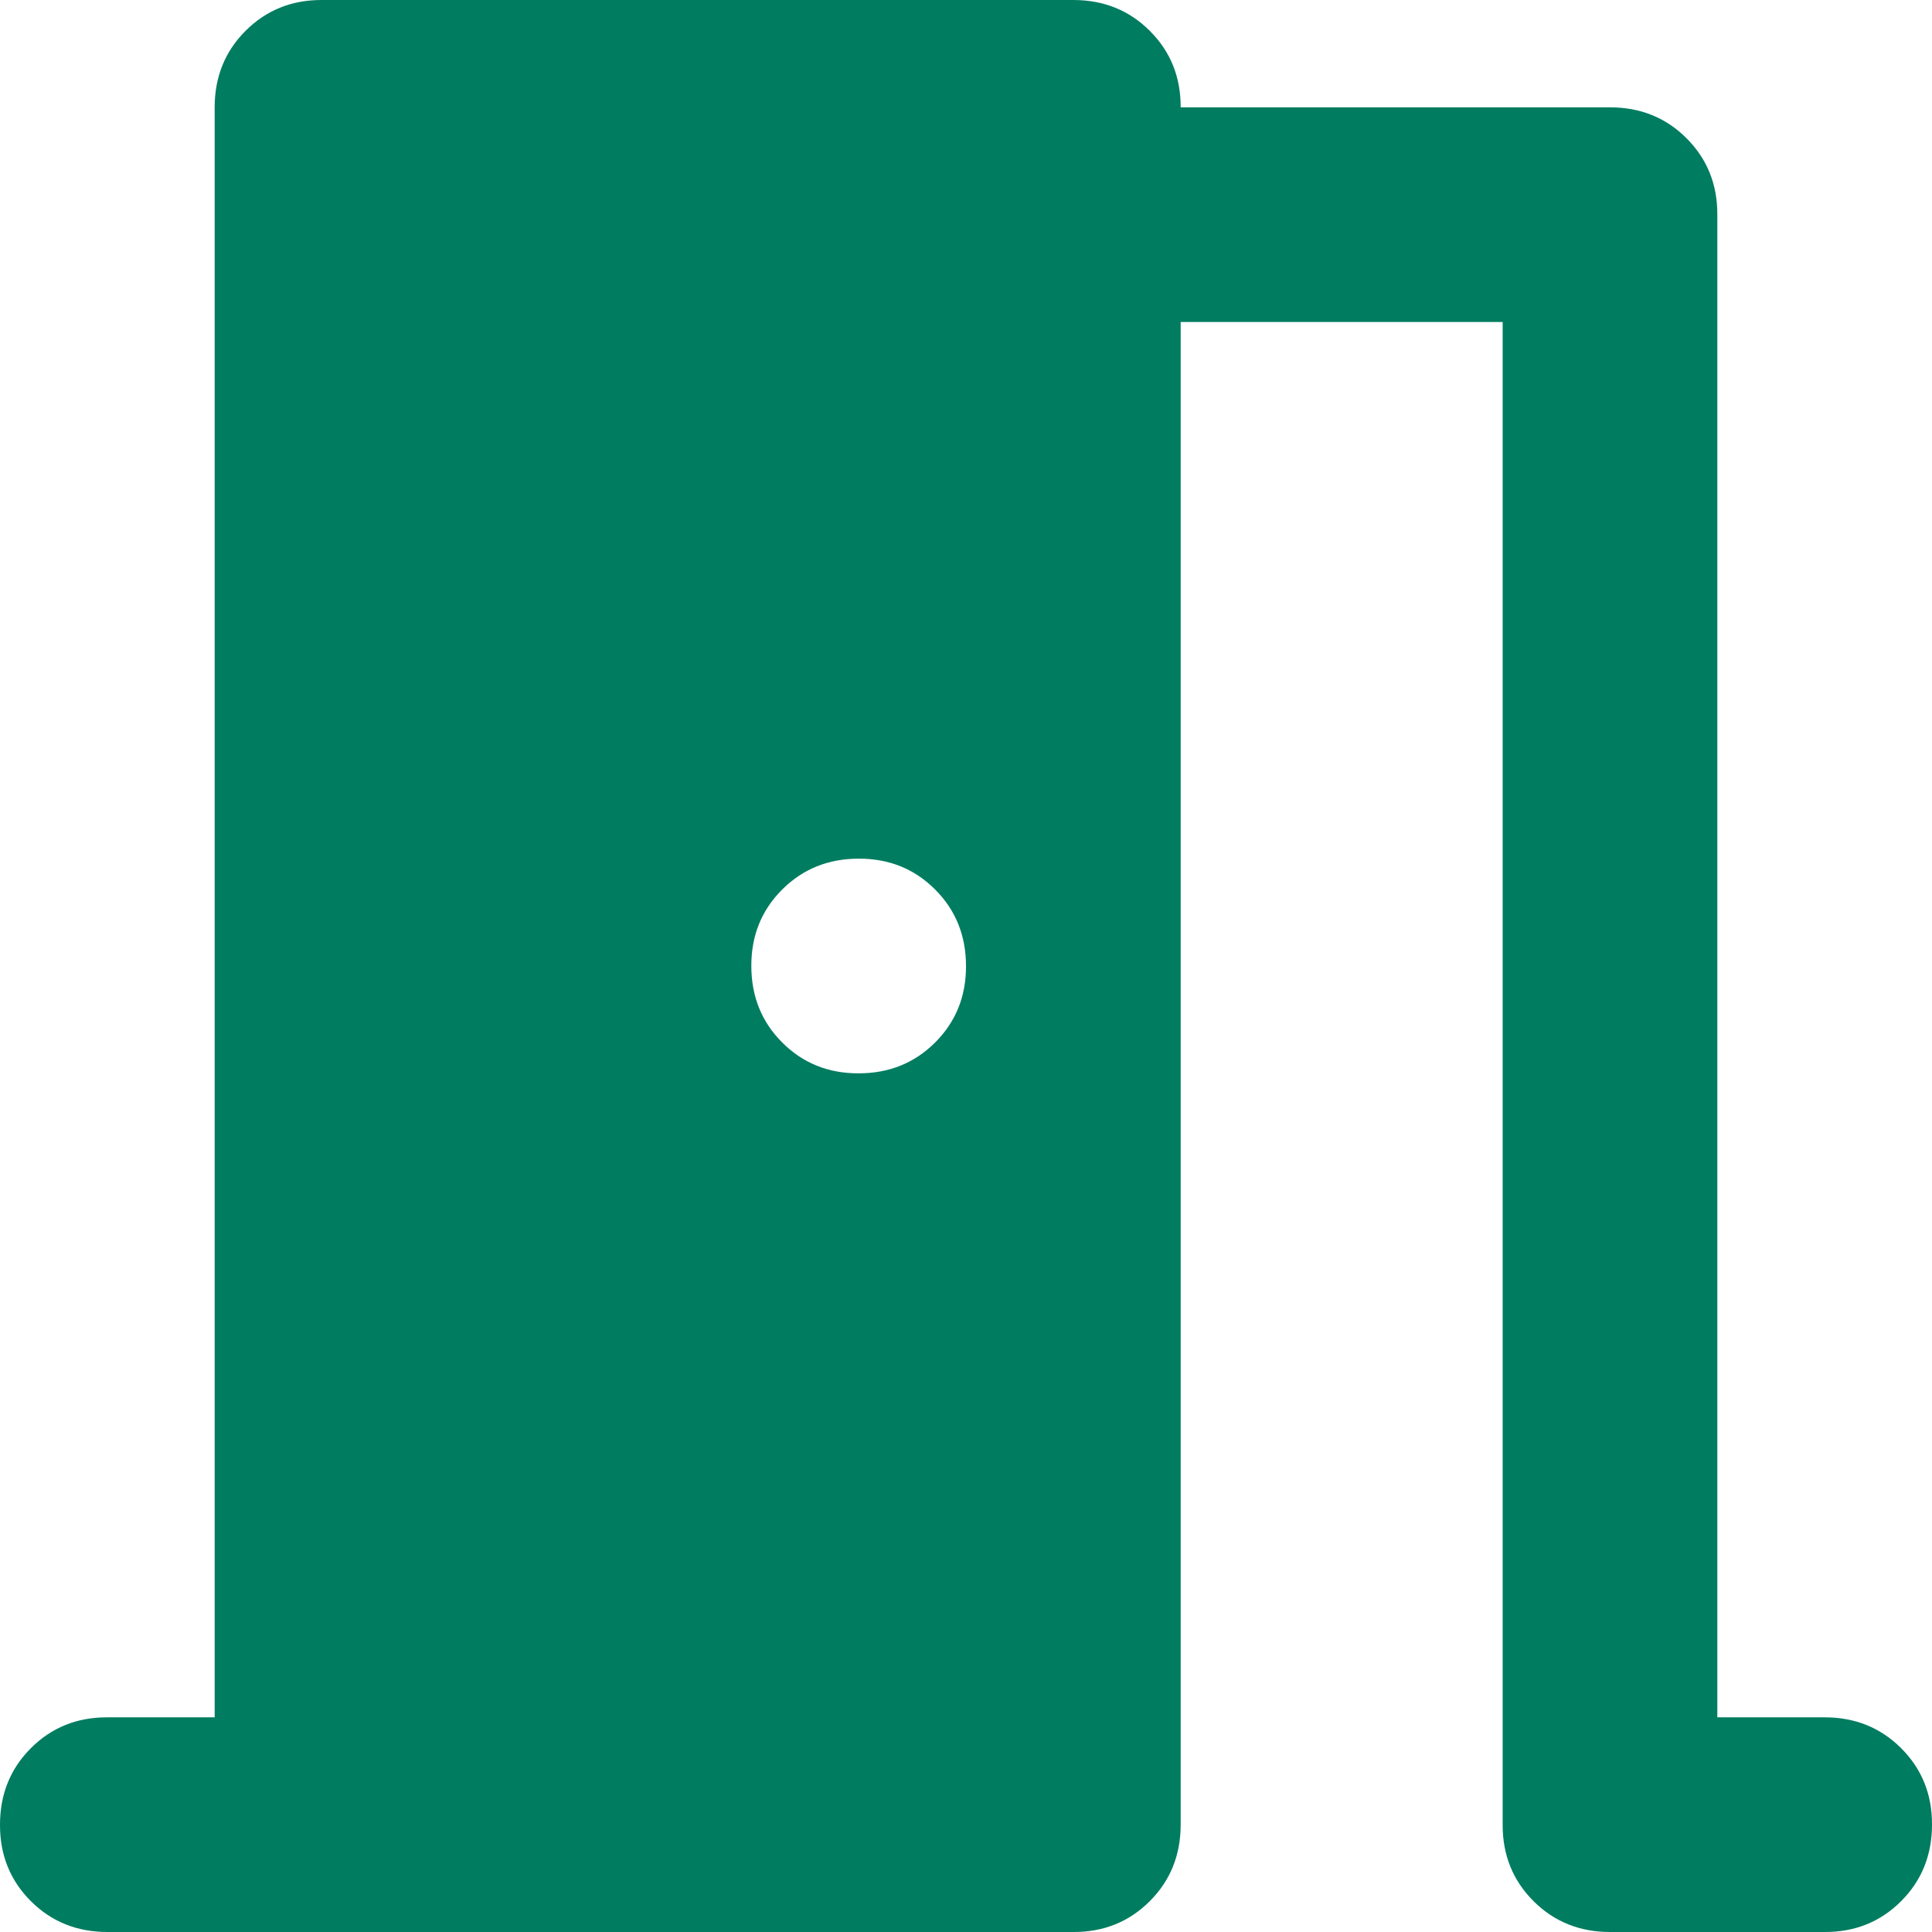 <svg width="18" height="18" viewBox="0 0 18 18" fill="none" xmlns="http://www.w3.org/2000/svg">
<path d="M1 18C0.717 18 0.479 17.904 0.287 17.712C0.095 17.52 -0.001 17.283 3.46021e-06 17C3.46021e-06 16.717 0.096 16.479 0.288 16.287C0.48 16.095 0.717 15.999 1 16H2V1C2 0.717 2.096 0.479 2.288 0.287C2.48 0.095 2.717 -0.001 3 3.46021e-06H10C10.283 3.46021e-06 10.521 0.096 10.713 0.288C10.905 0.48 11.001 0.717 11 1H15C15.283 1 15.521 1.096 15.713 1.288C15.905 1.48 16.001 1.717 16 2V16H17C17.283 16 17.521 16.096 17.713 16.288C17.905 16.48 18.001 16.717 18 17C18 17.283 17.904 17.521 17.712 17.713C17.52 17.905 17.283 18.001 17 18H15C14.717 18 14.479 17.904 14.287 17.712C14.095 17.52 13.999 17.283 14 17V3H11V17C11 17.283 10.904 17.521 10.712 17.713C10.52 17.905 10.283 18.001 10 18H1ZM9 9C9 8.717 8.904 8.479 8.712 8.287C8.52 8.095 8.283 7.999 8 8C7.717 8 7.479 8.096 7.287 8.288C7.095 8.48 6.999 8.717 7 9C7 9.283 7.096 9.521 7.288 9.713C7.48 9.905 7.717 10.001 8 10C8.283 10 8.521 9.904 8.713 9.712C8.905 9.52 9.001 9.283 9 9Z" fill="#007C60"/>
</svg>
